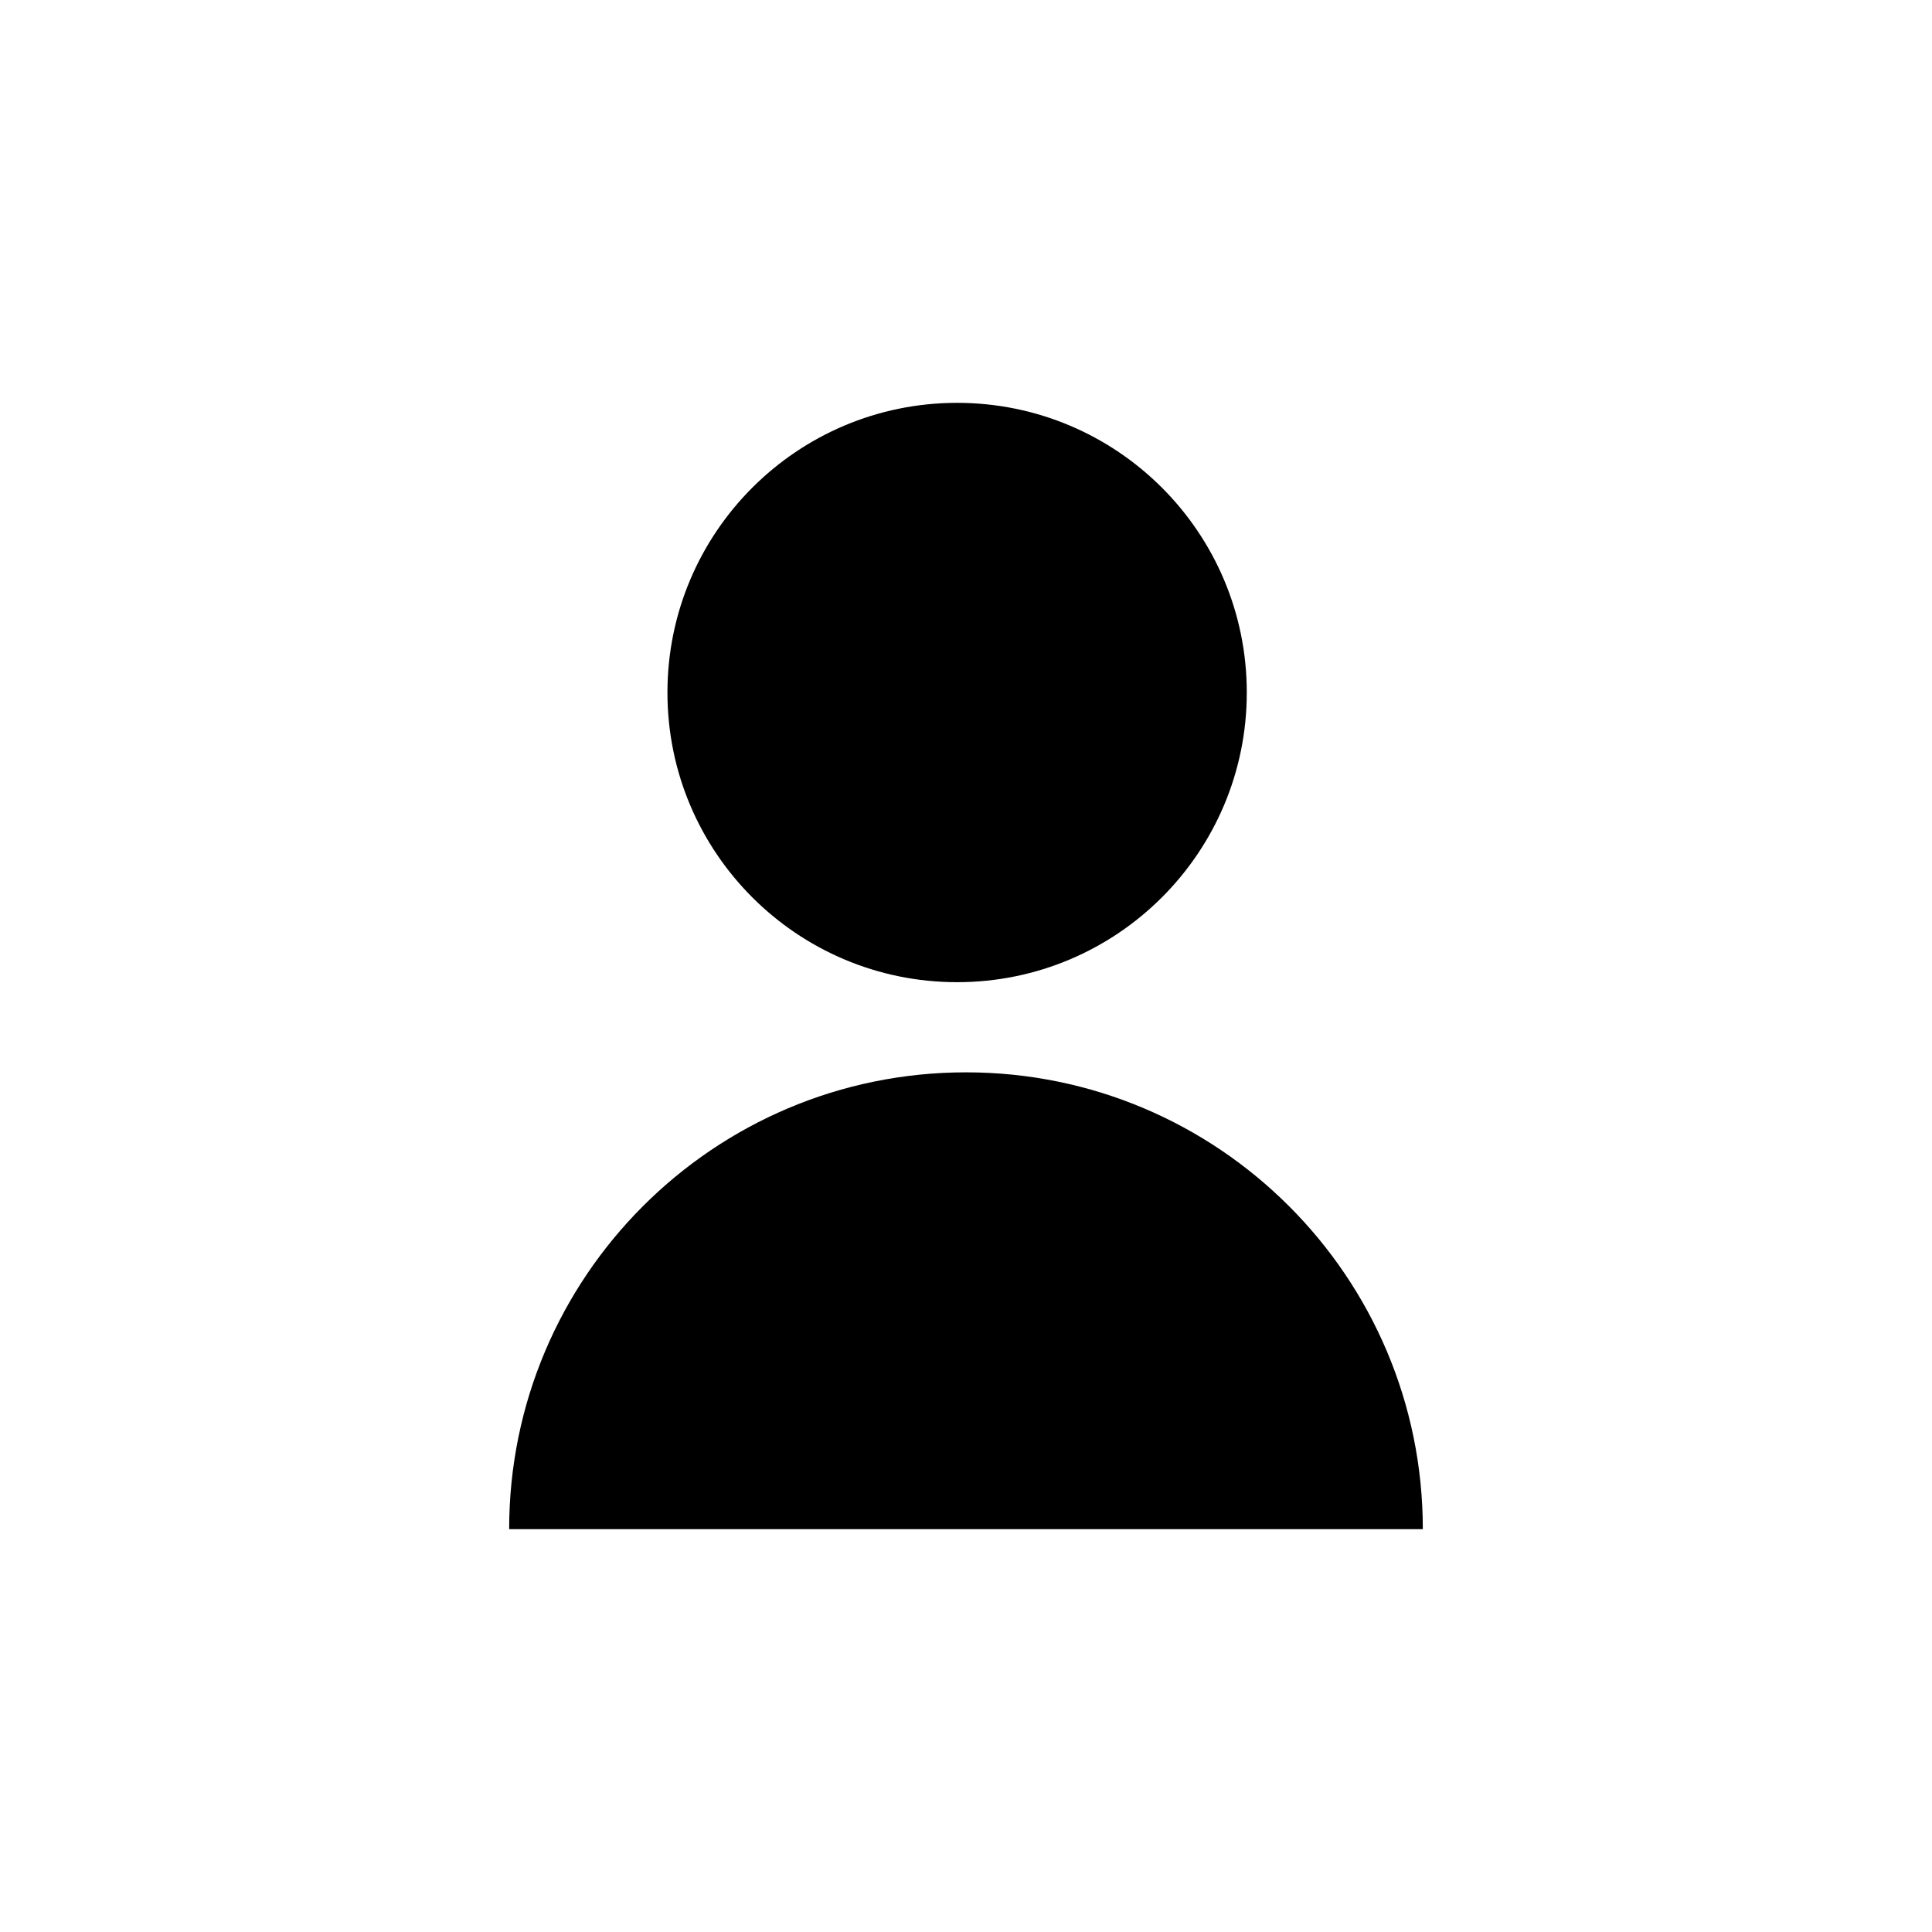 <?xml version="1.0" encoding="UTF-8"?>
<svg width="752pt" height="752pt" version="1.1" viewBox="0 0 752 752" xmlns="http://www.w3.org/2000/svg">
 <g>
  <path d="m485.29 269.55c0 62.273-50.48 112.75-112.75 112.75-62.27 0-112.75-50.48-112.75-112.75 0-62.27 50.48-112.75 112.75-112.75 62.273 0 112.75 50.48 112.75 112.75"/>
  <path d="m376 417.39c-98.199 0-177.82 79.613-177.82 177.82h355.63c0.004-98.211-79.613-177.82-177.82-177.82z"/>
 </g>
</svg>